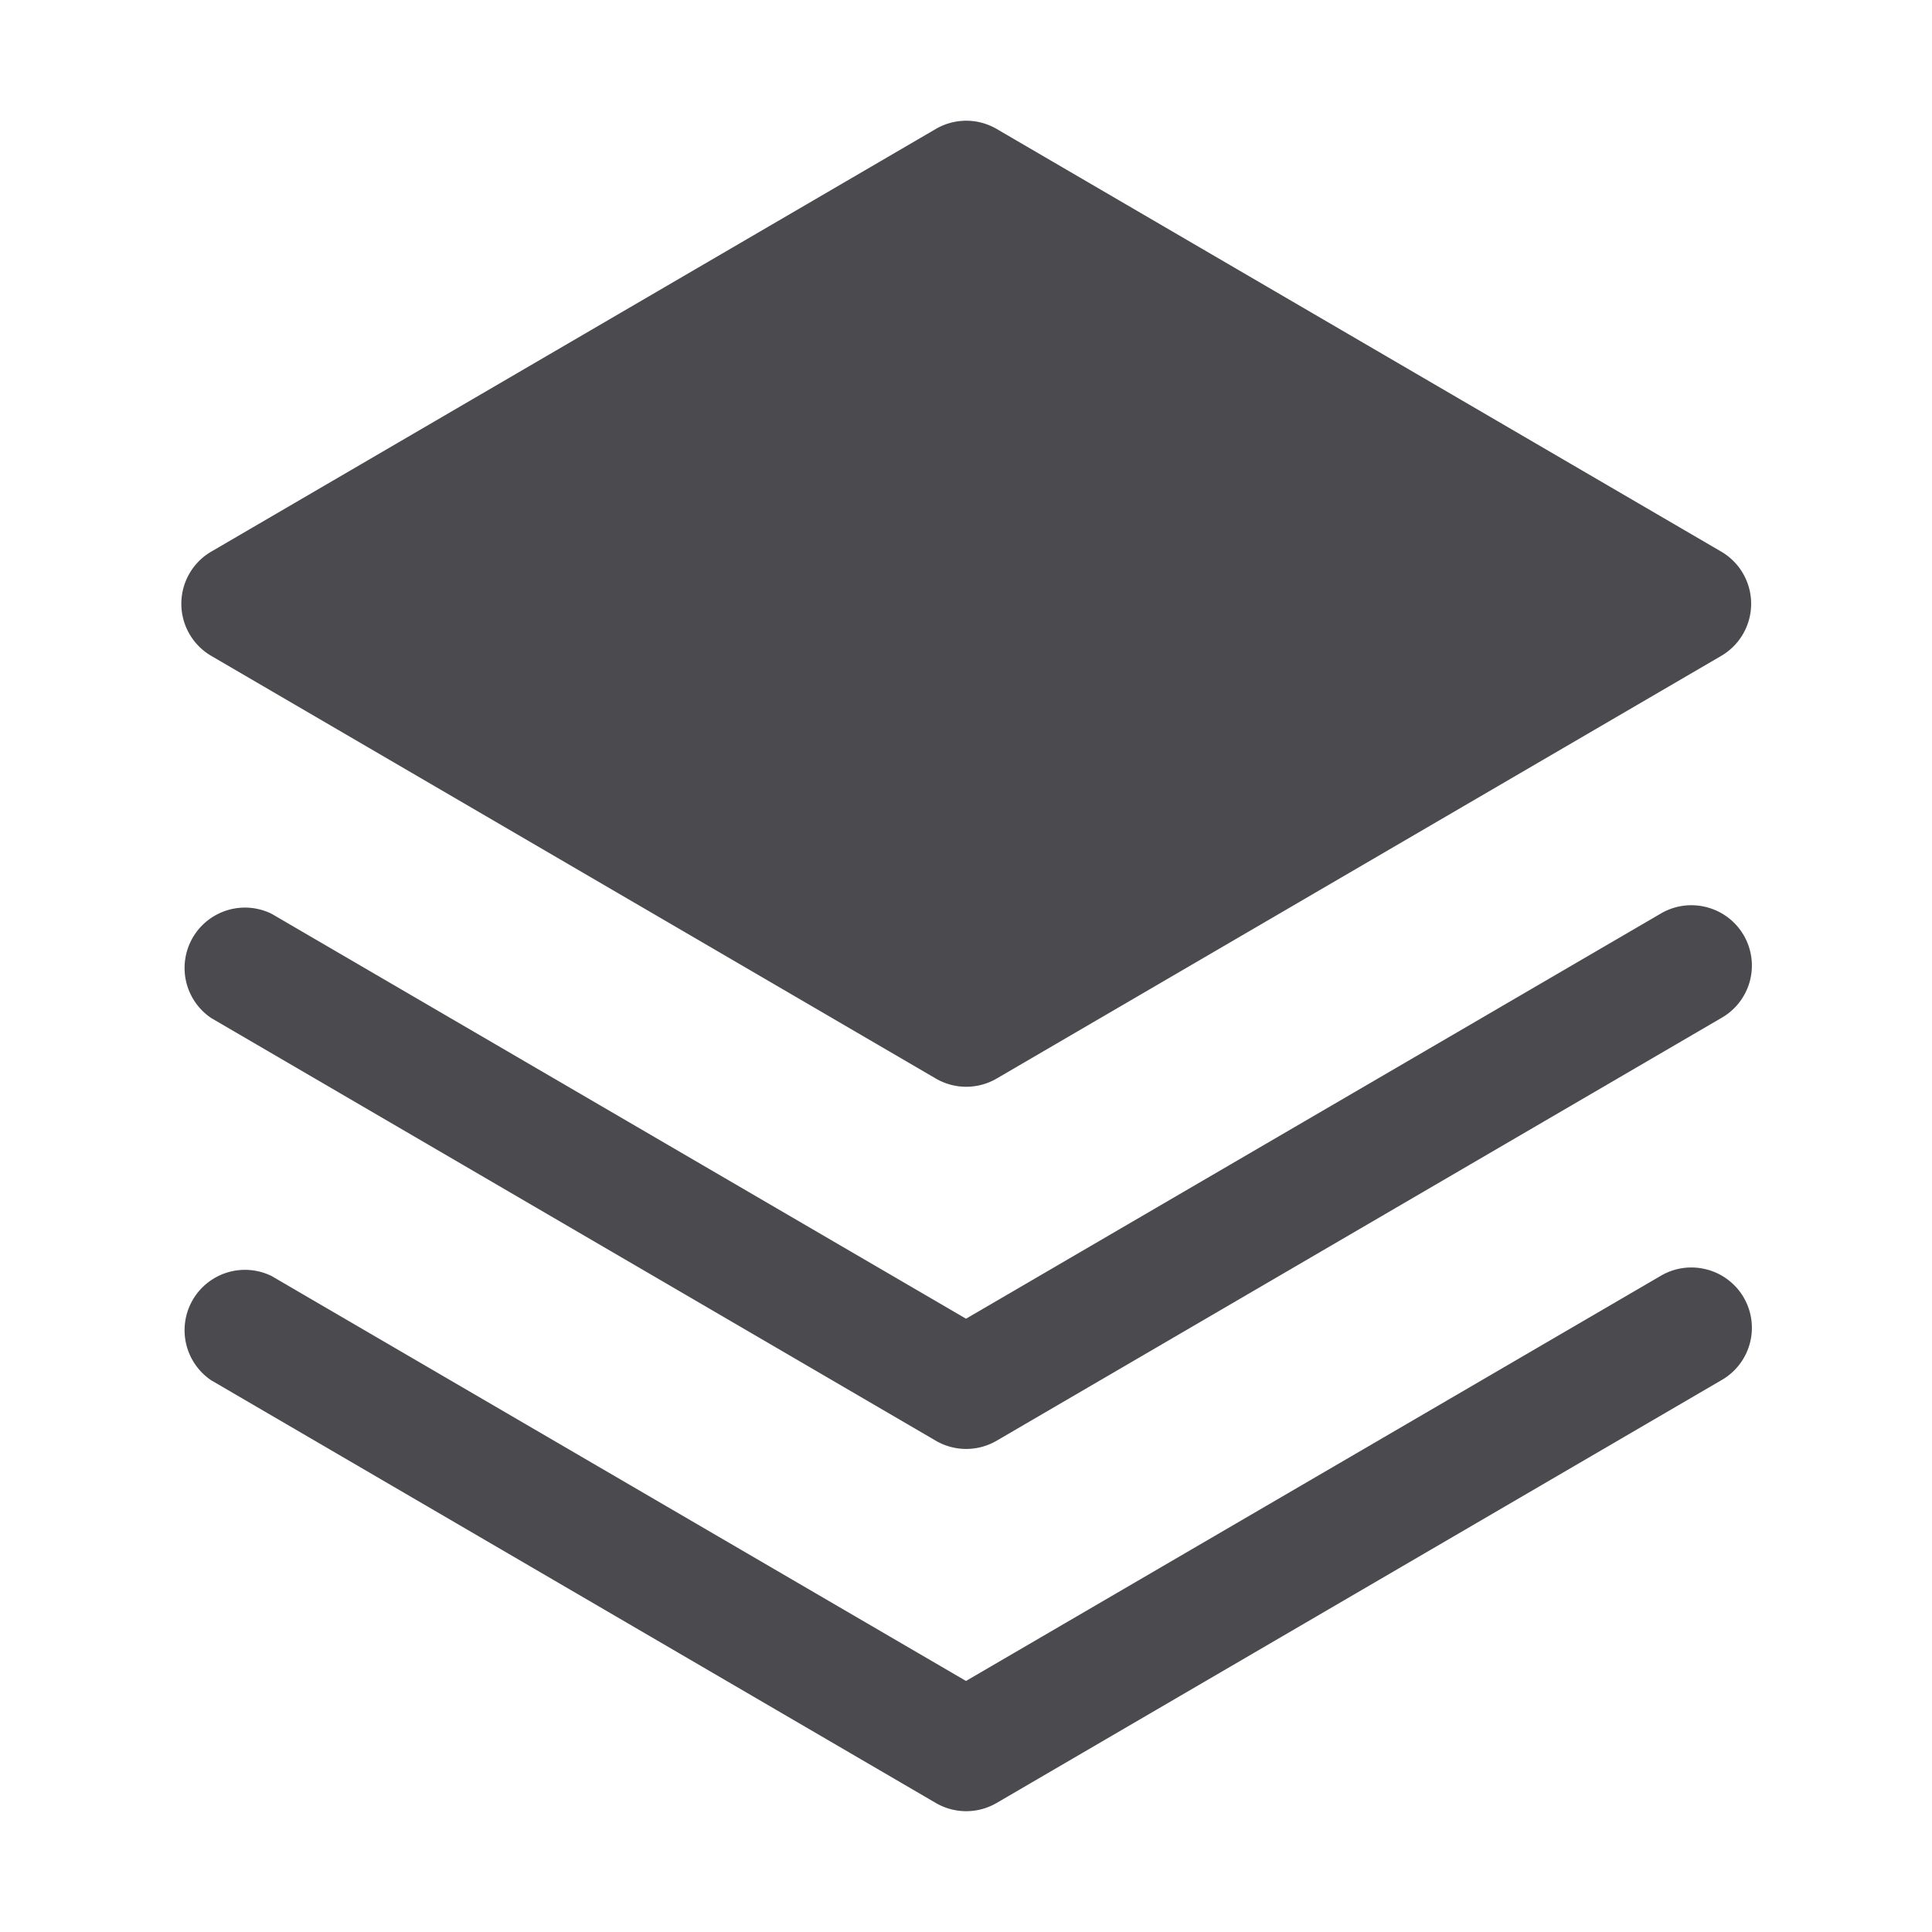 <svg xmlns="http://www.w3.org/2000/svg" width="32" height="32" fill="none" viewBox="0 0 32 32">
  <path fill="#4A4A4F" d="M27.5 21.136 16 27.842 4.5 21.136a1 1 0 0 0-1 1.727l12 7a1 1 0 0 0 1.007 0l12-7a.998.998 0 0 0-.244-1.838.998.998 0 0 0-.763.111Z"/>
  <path fill="#4A4A4F" d="M27.5 15.136 16 21.842 4.5 15.136a1 1 0 0 0-1 1.727l12 7a1 1 0 0 0 1.007 0l12-7a.998.998 0 0 0-.244-1.838.998.998 0 0 0-.763.111Z"/>
  <path fill="#4A4A4F" d="m3.5 10.864 12 7a1 1 0 0 0 1.008 0l12-7a1 1 0 0 0 0-1.728l-12-7a1 1 0 0 0-1.008 0l-12 7a1 1 0 0 0 0 1.728Z"/>
</svg>
